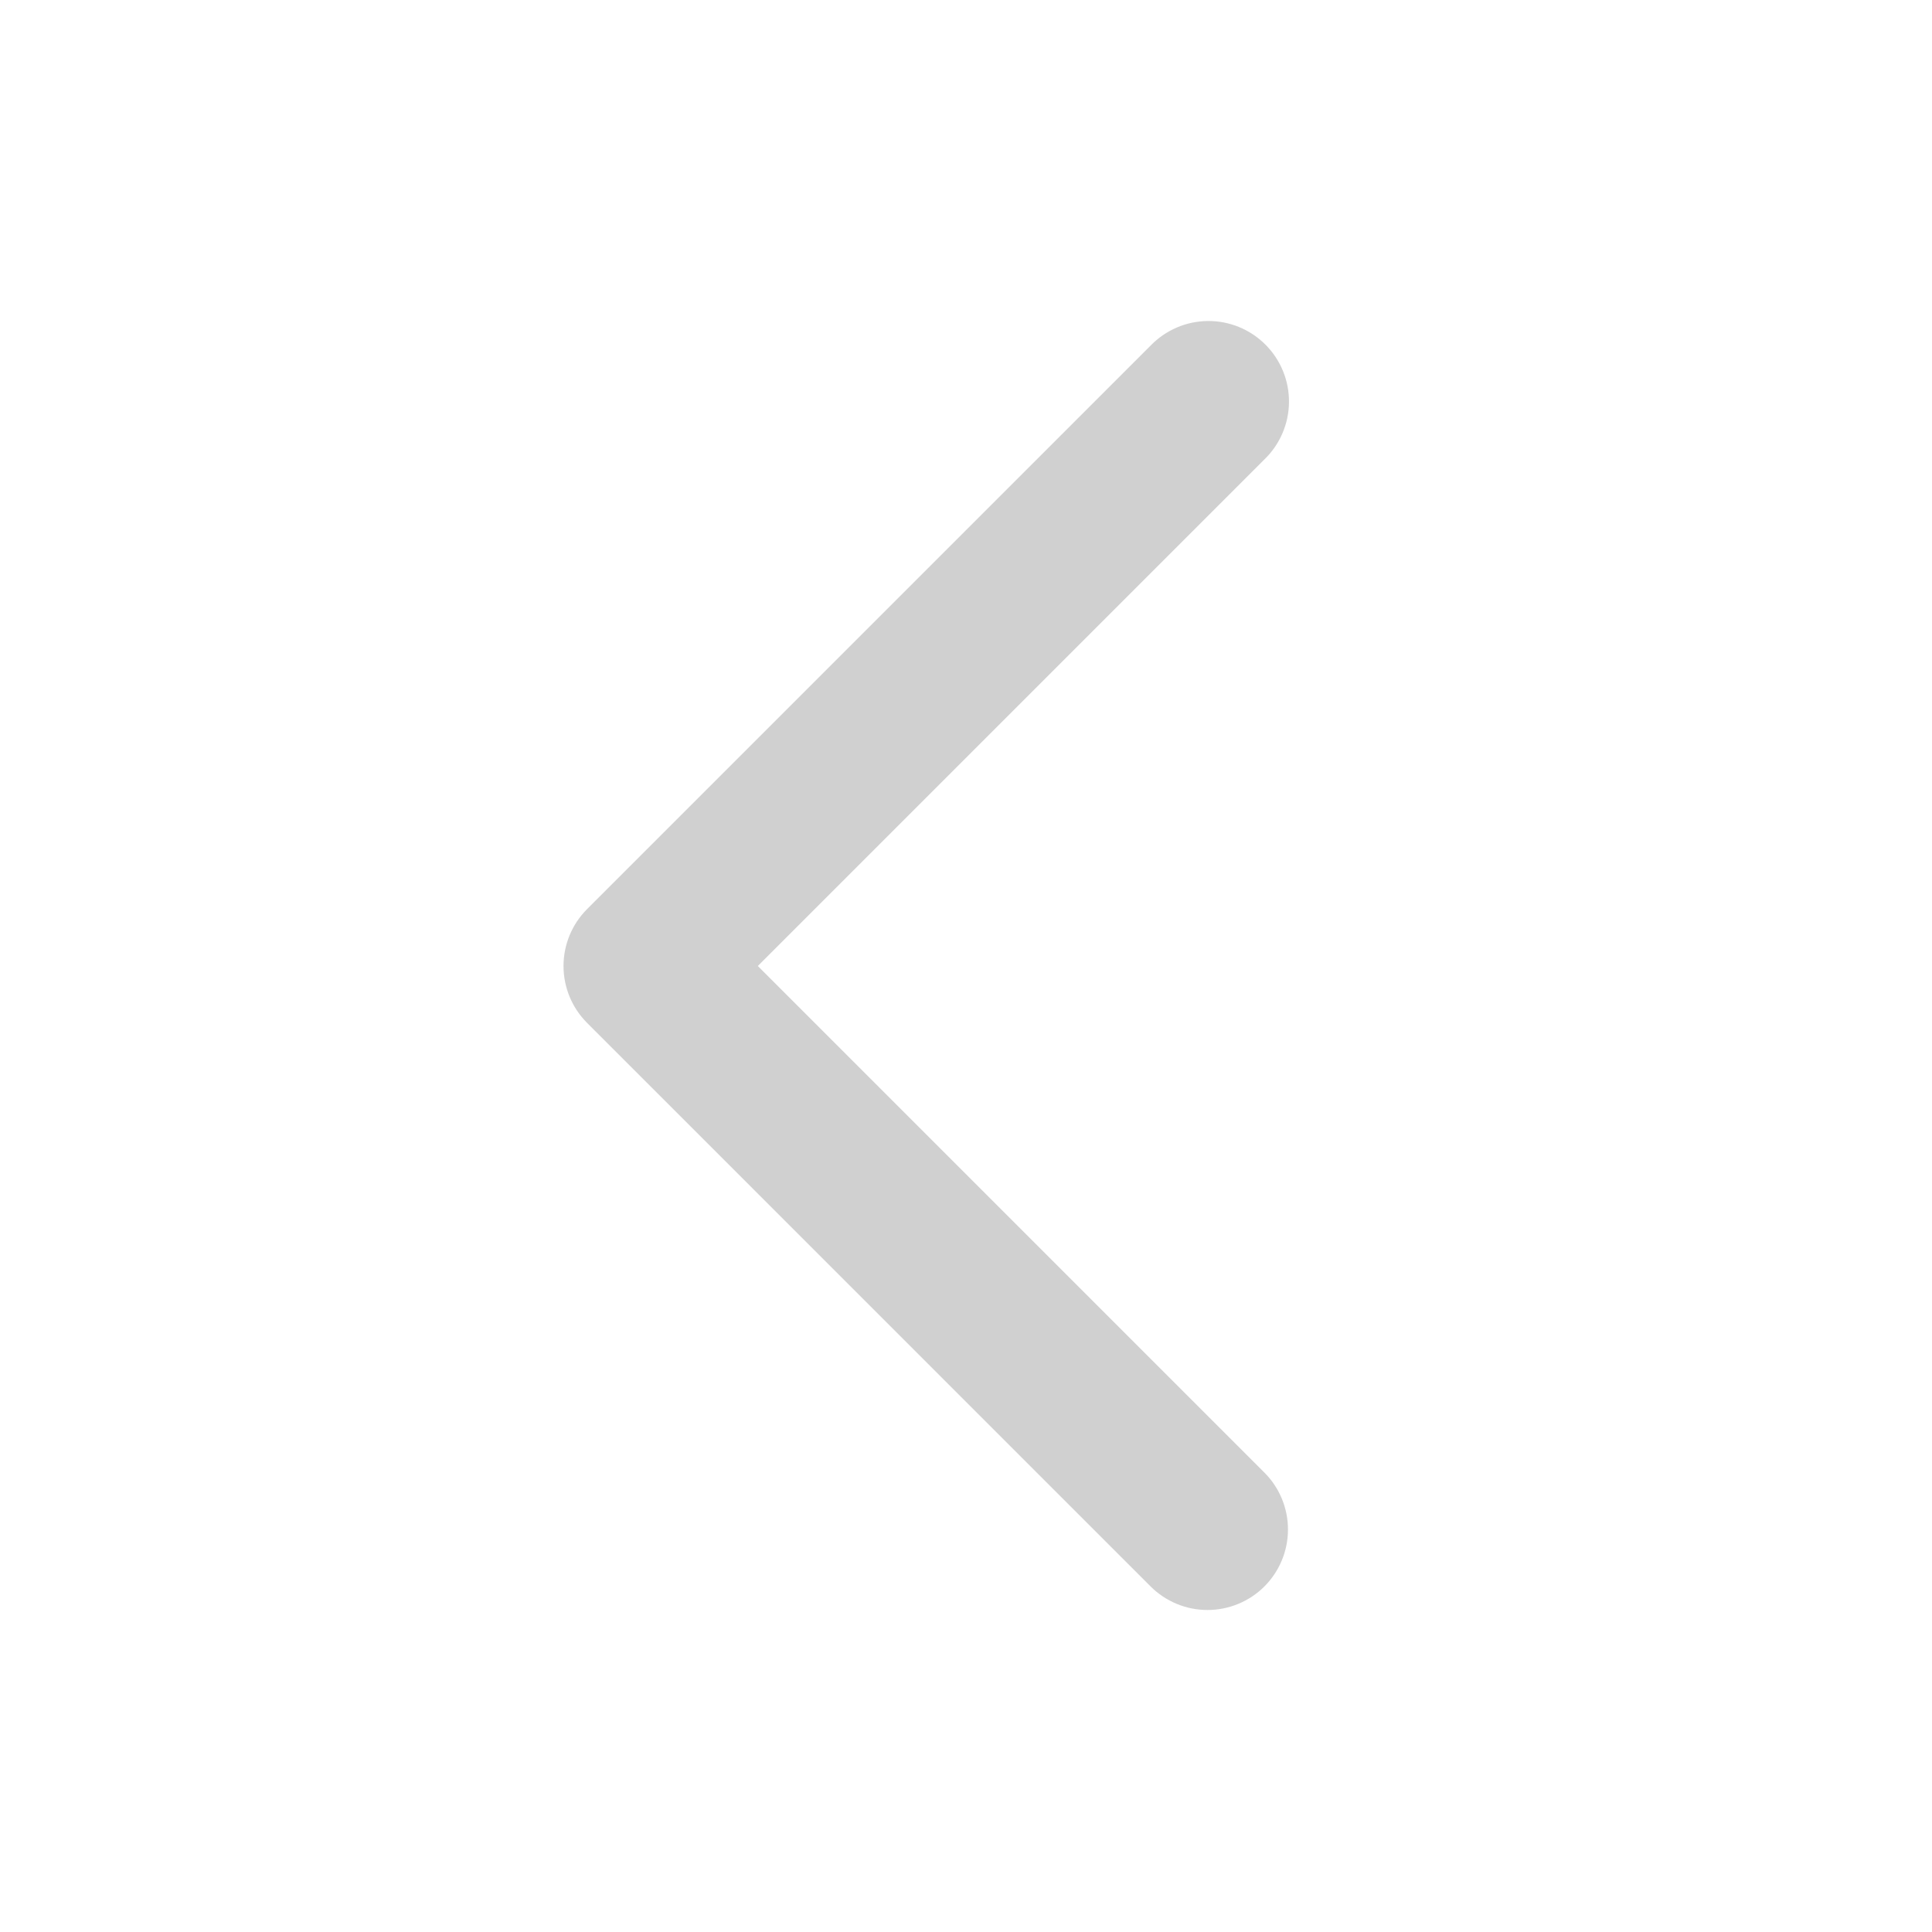 <svg width="52" height="52" viewBox="0 0 52 52" fill="none" xmlns="http://www.w3.org/2000/svg">
<path fill-rule="evenodd" clip-rule="evenodd" d="M34.032 42.699C34.438 42.292 34.666 41.741 34.666 41.167C34.666 40.592 34.438 40.041 34.032 39.635L20.397 26L34.032 12.365C34.239 12.165 34.404 11.926 34.517 11.662C34.631 11.398 34.691 11.113 34.693 10.826C34.696 10.538 34.641 10.253 34.532 9.986C34.423 9.72 34.262 9.478 34.059 9.275C33.855 9.071 33.613 8.91 33.347 8.801C33.081 8.692 32.796 8.638 32.508 8.64C32.22 8.643 31.936 8.702 31.672 8.816C31.407 8.93 31.168 9.095 30.968 9.302L15.802 24.468C15.395 24.875 15.167 25.425 15.167 26C15.167 26.575 15.395 27.125 15.802 27.532L30.968 42.699C31.375 43.105 31.925 43.333 32.5 43.333C33.075 43.333 33.626 43.105 34.032 42.699Z" fill="#C4C4C4" fill-opacity="0.8"/>
</svg>
